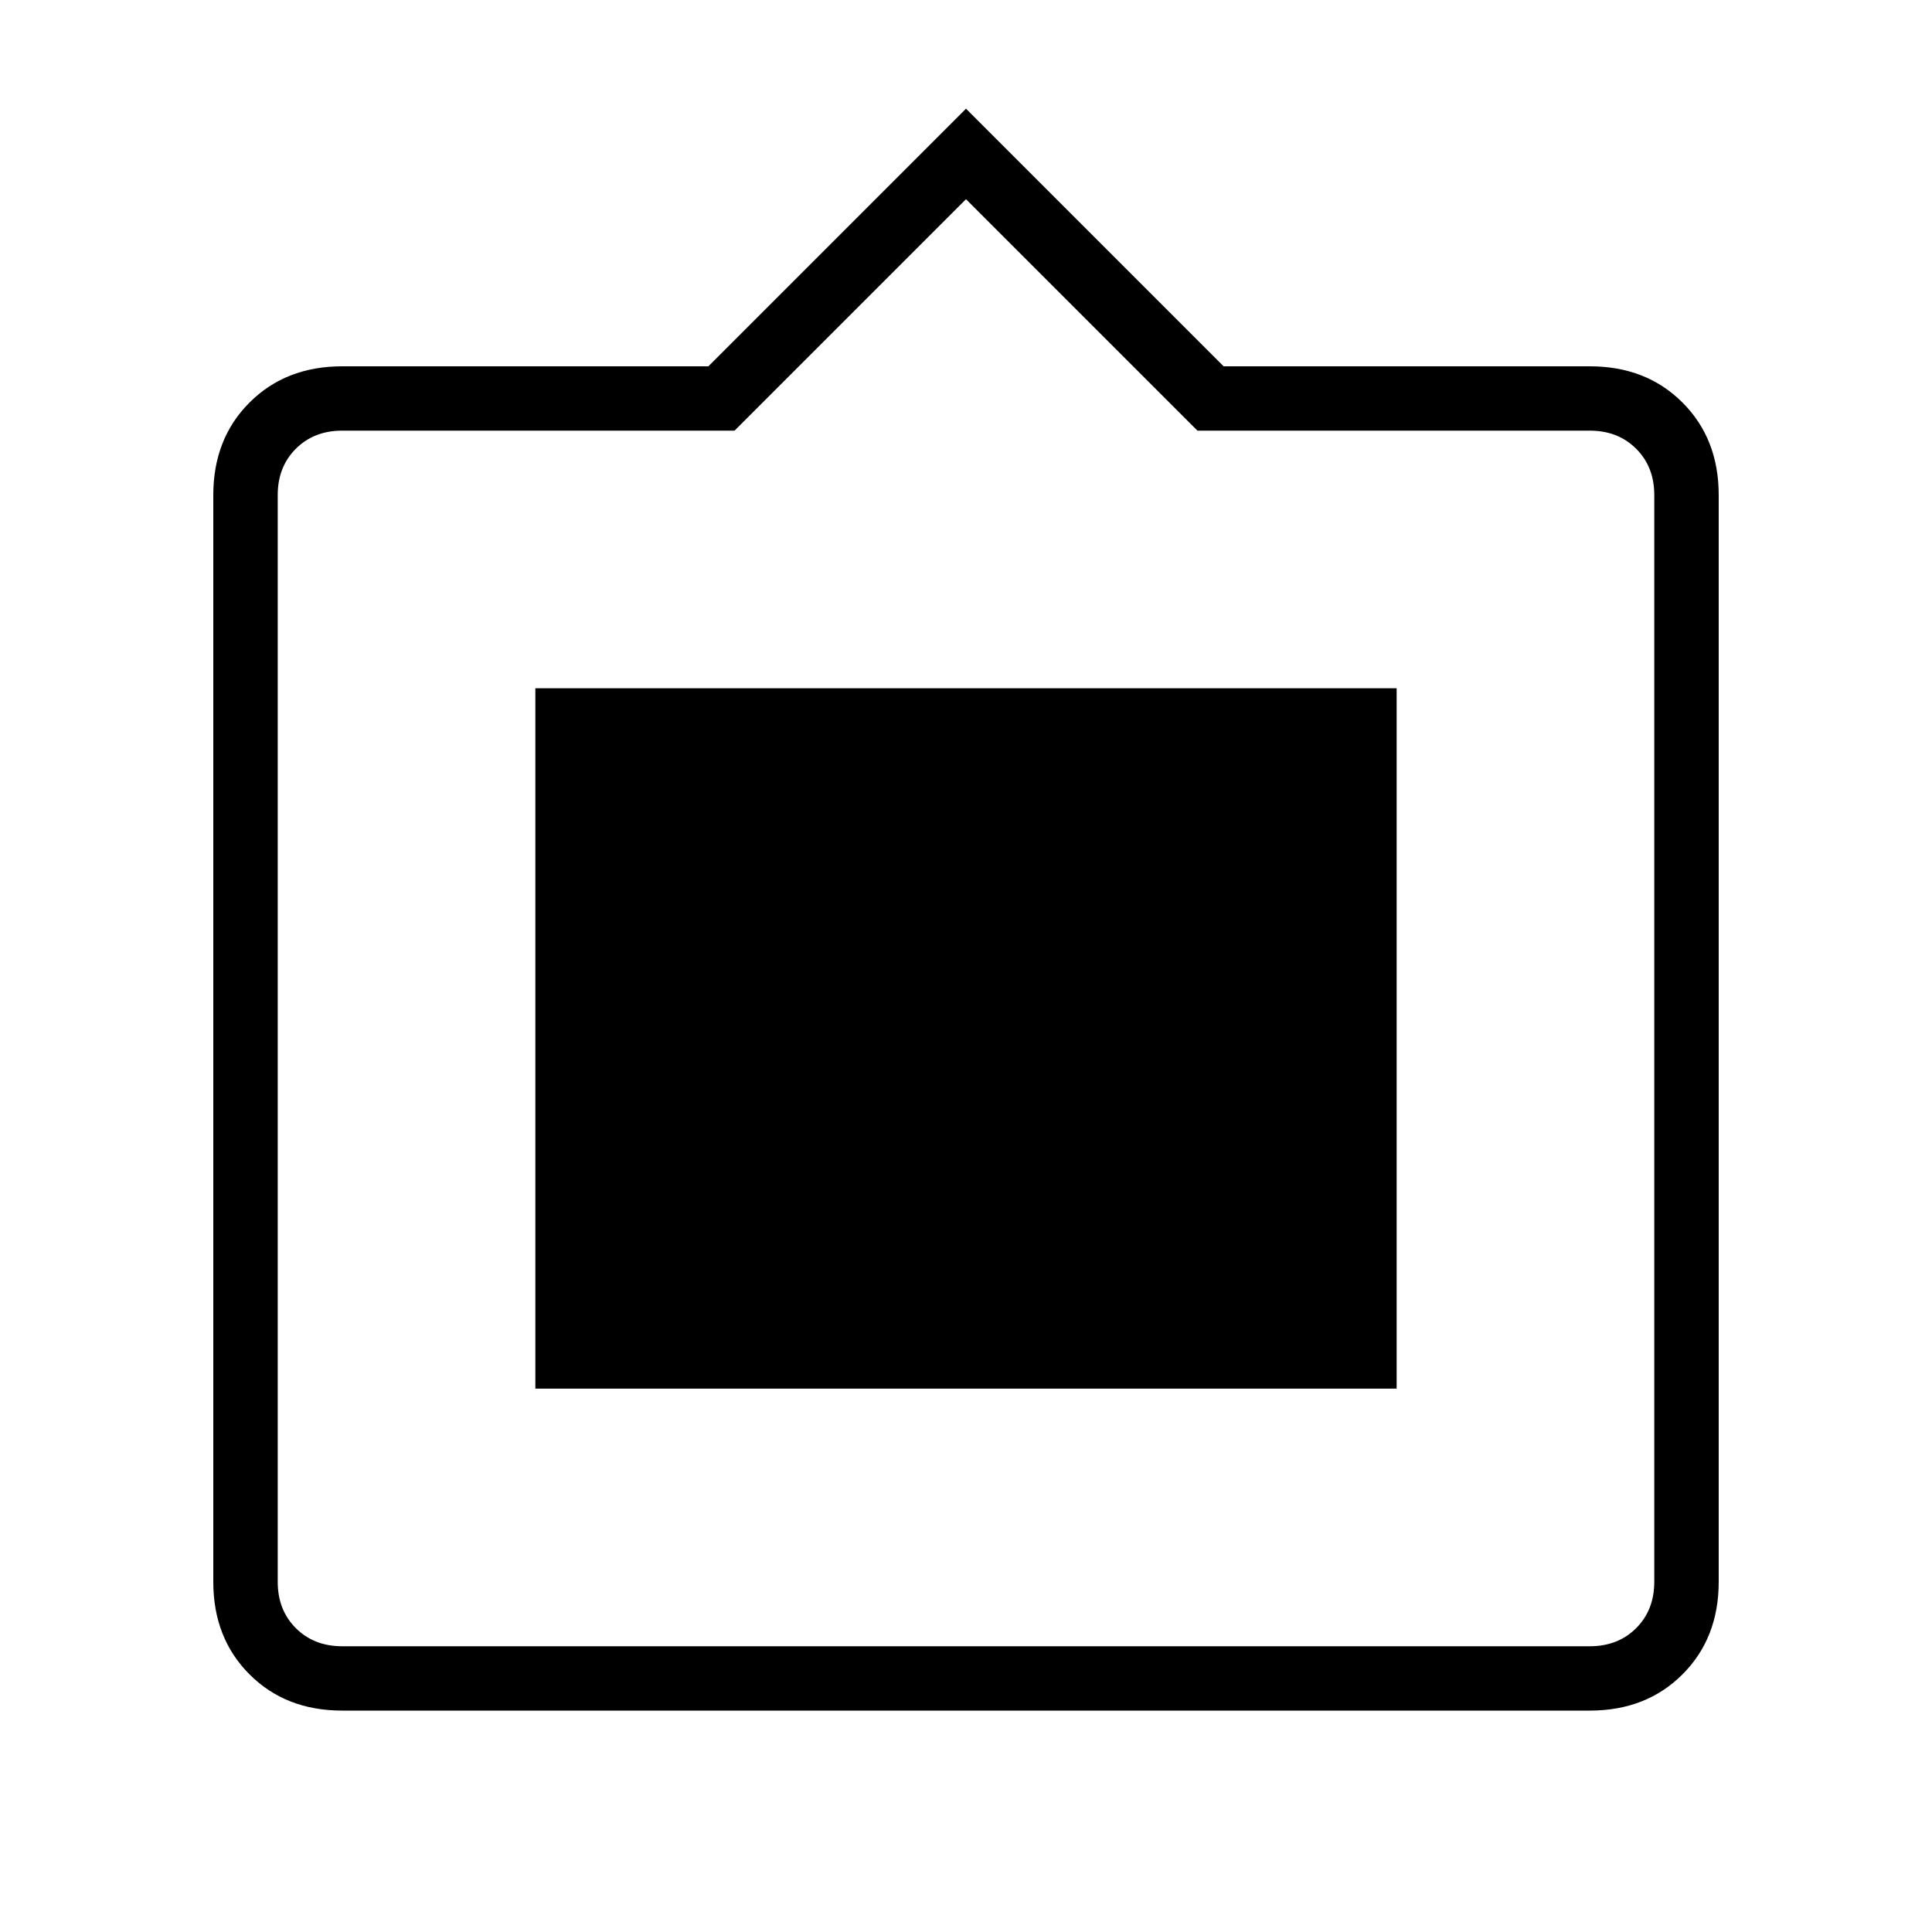 <svg xmlns="http://www.w3.org/2000/svg" height="20" width="20"><path d="M3.542 17.708q-.584 0-.959-.375t-.375-.958V5.125q0-.583.375-.958t.959-.375h3.791L10 1.125l2.667 2.667h3.791q.584 0 .959.375t.375.958v11.25q0 .583-.375.958t-.959.375Zm0-.666h12.916q.292 0 .48-.188.187-.187.187-.479V5.125q0-.292-.187-.479-.188-.188-.48-.188h-4.062L10 2.062 7.604 4.458H3.542q-.292 0-.48.188-.187.187-.187.479v11.25q0 .292.187.479.188.188.48.188Zm2-2.667v-7.25h8.916v7.25Z"/></svg>